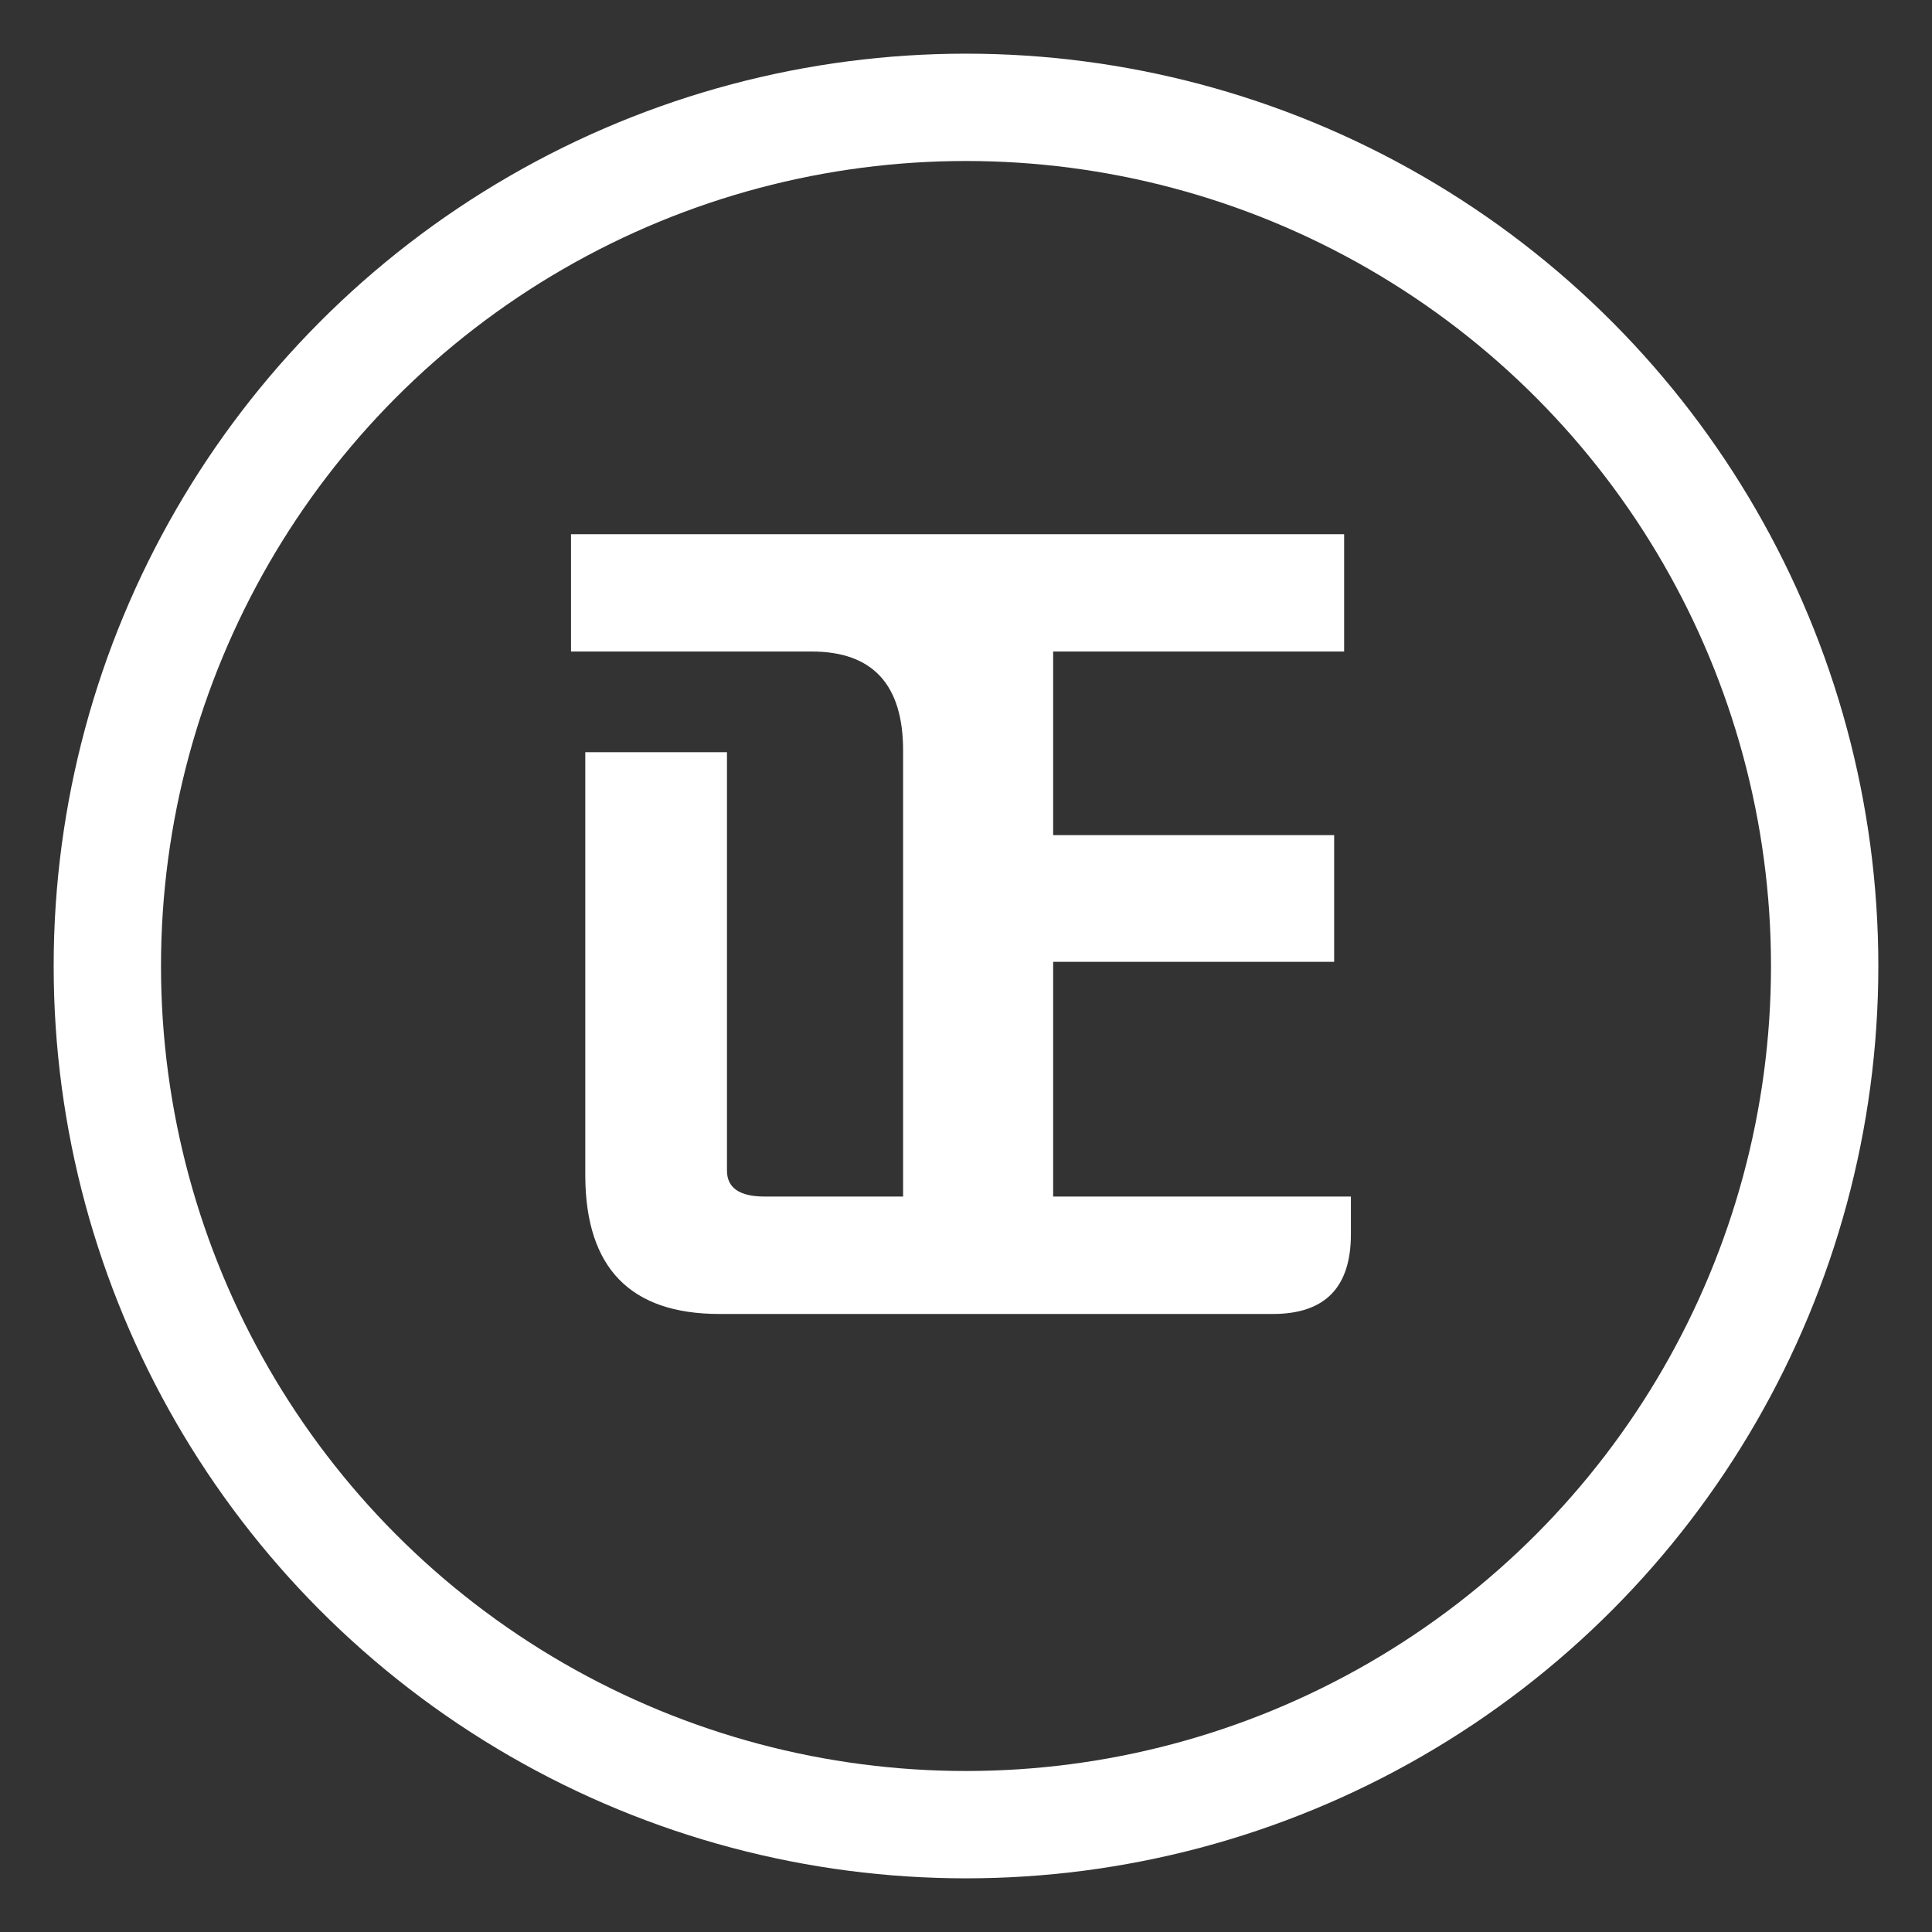 <?xml version="1.0" encoding="UTF-8"?>
<svg width="18px" height="18px" viewBox="0 0 18 18" version="1.1" xmlns="http://www.w3.org/2000/svg" xmlns:xlink="http://www.w3.org/1999/xlink">
    <rect x="0" y="0" width="18" height="18" fill="#333333" stroke="none"/>
    <!-- Generator: Sketch 47.1 (45422) - http://www.bohemiancoding.com/sketch -->
    <title>tip-icon-1</title>
    <desc>Created with Sketch.</desc>
    <defs></defs>
    <g id="Page-1" stroke="none" stroke-width="1" fill="none" fill-rule="evenodd">
        <g id="index" transform="translate(-34, -265)">
            <g id="Top">
                <g id="小特點" transform="translate(35, 265)">
                    <g id="tip-icon-1" transform="translate(0, 1)">
                        <circle id="Oval" stroke="#FFFFFF" cx="8" cy="8" r="8"></circle>
                        <path d="M6.125,10.148 C5.891,10.148 5.773,10.068 5.773,9.906 L5.773,6.008 L4.453,6.008 L4.453,9.961 C4.458,10.815 4.875,11.242 5.703,11.242 L10.859,11.242 C11.344,11.242 11.586,10.995 11.586,10.5 L11.586,10.148 L8.812,10.148 L8.812,7.961 L11.43,7.961 L11.43,6.781 L8.812,6.781 L8.812,5.07 L11.523,5.07 L11.523,3.977 L4.32,3.977 L4.32,5.07 L6.562,5.07 C7.13,5.07 7.414,5.378 7.414,5.992 L7.414,10.148 L6.125,10.148 Z" id="正" fill="#FFFFFF"></path>
                    </g>
                </g>
            </g>
        </g>
    </g>
</svg>